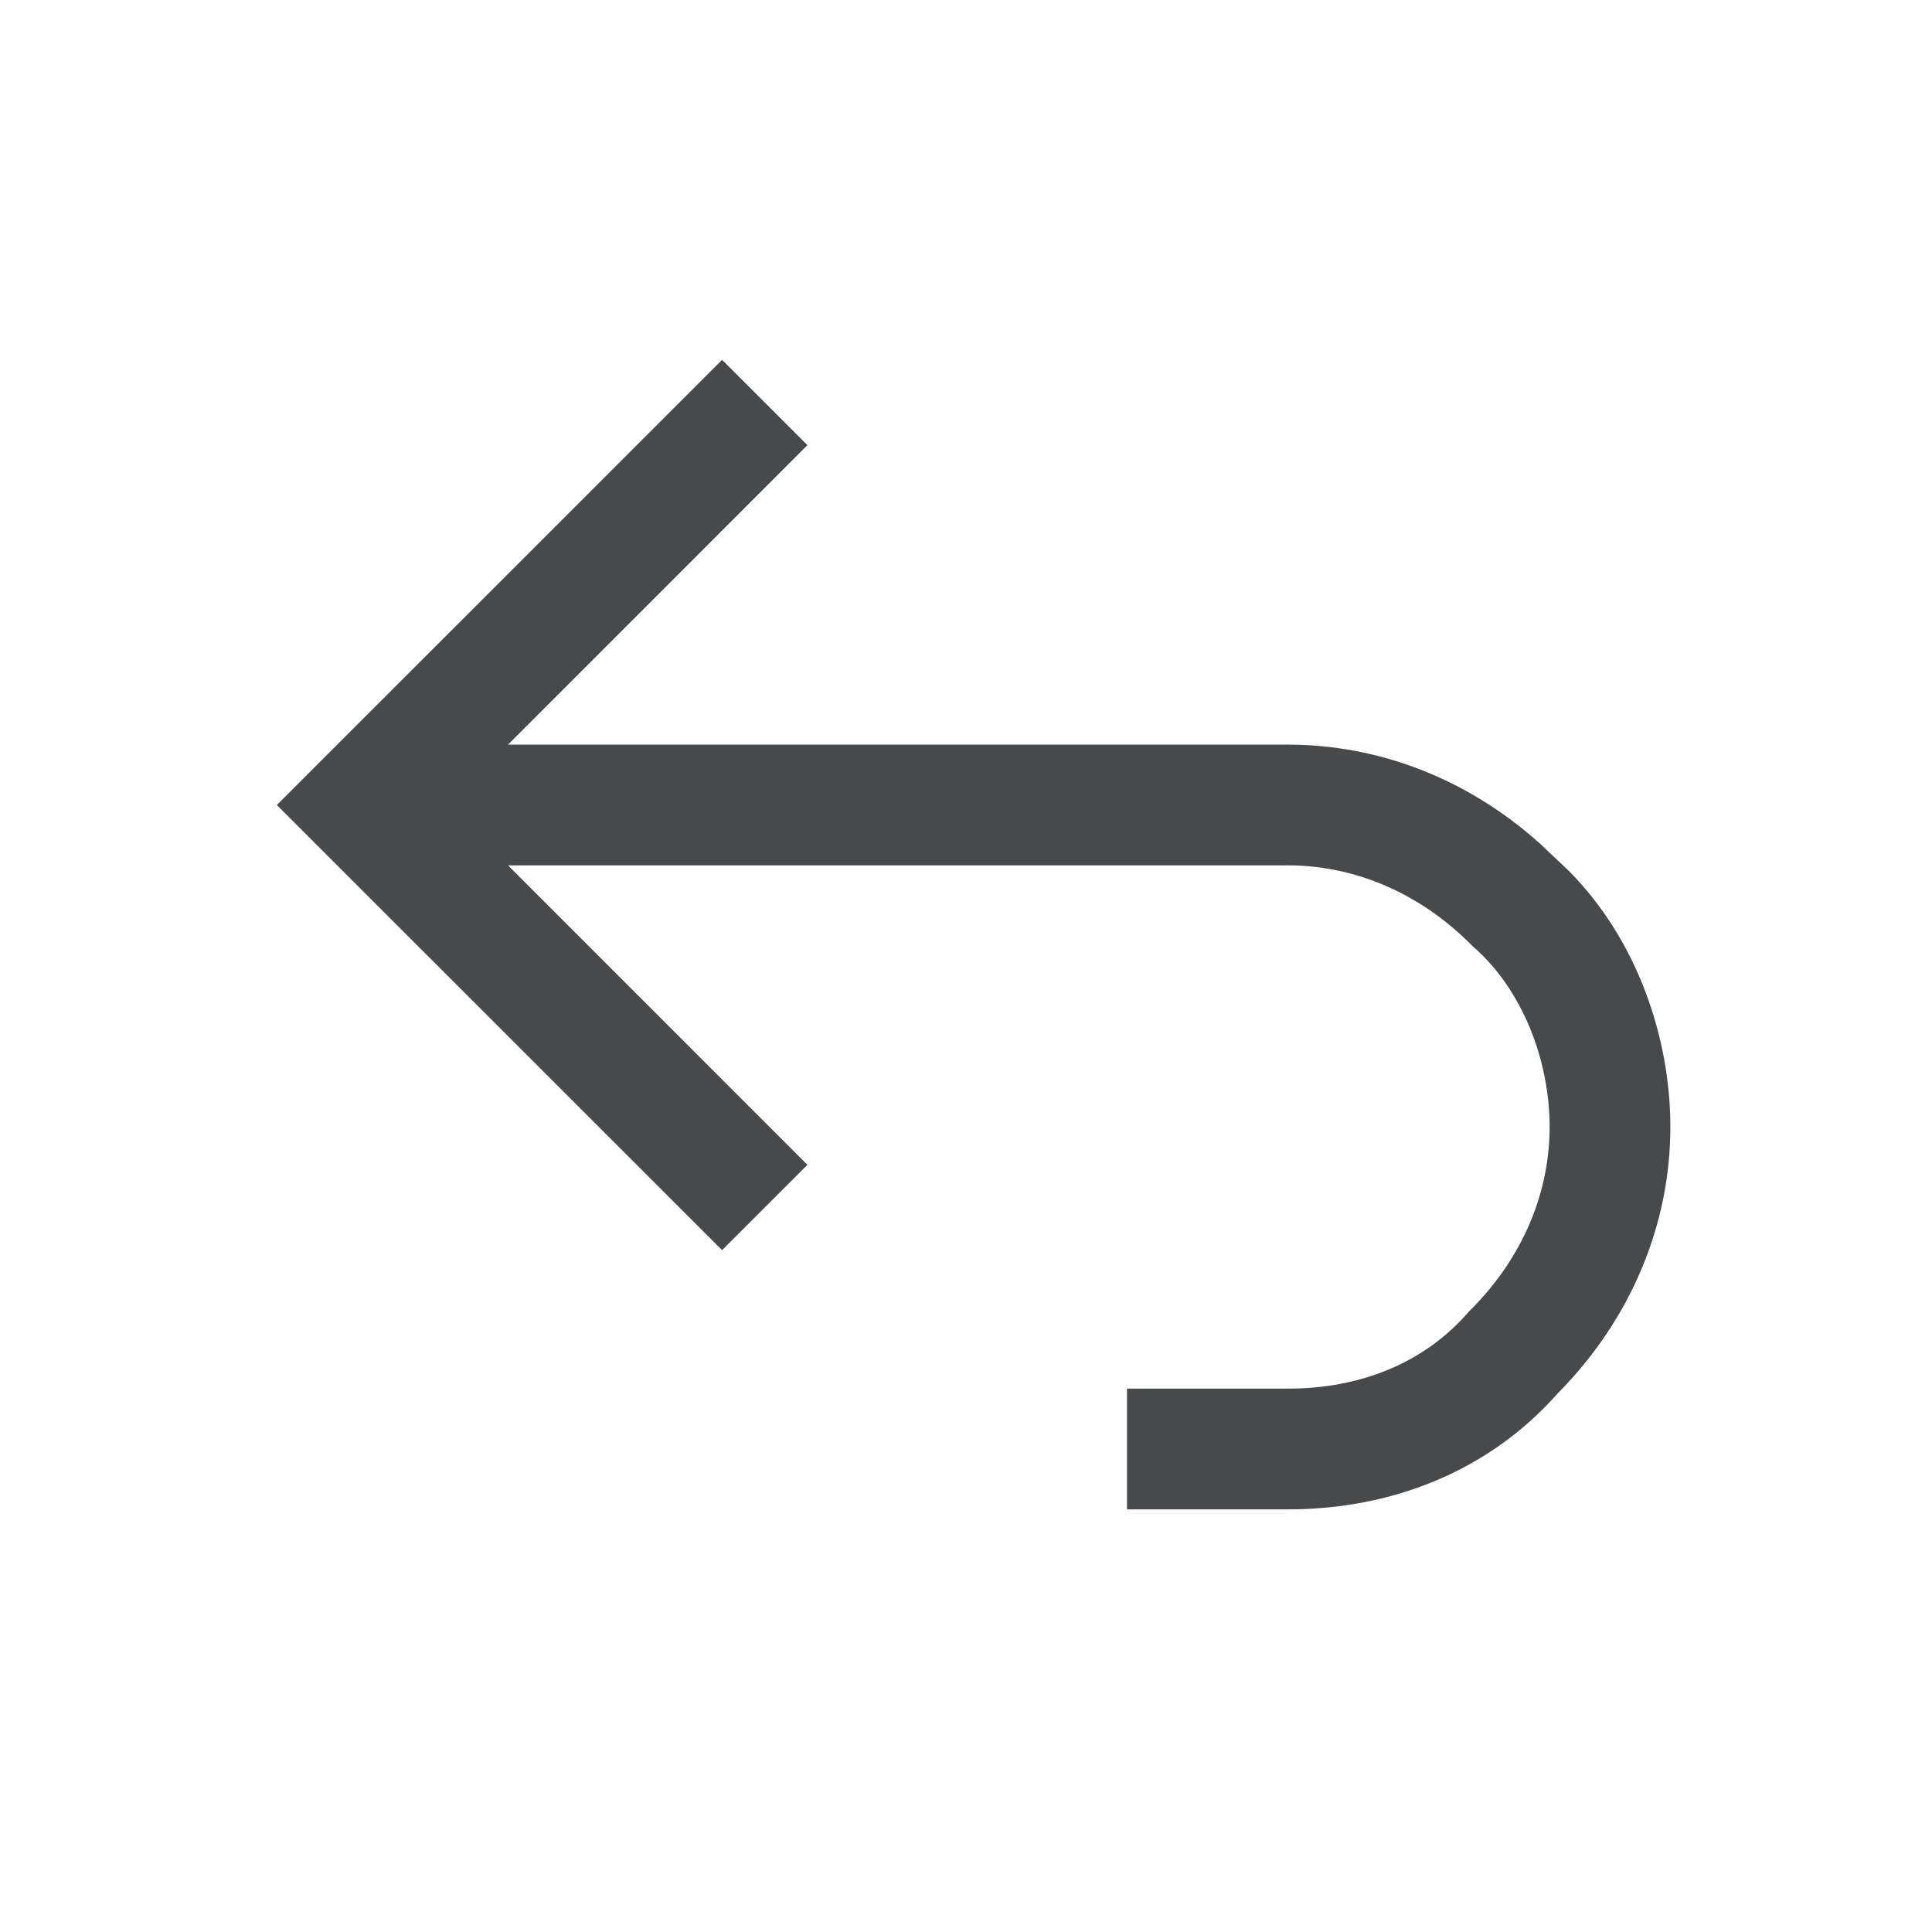 <svg width="24" height="24" viewBox="0 0 24 24" fill="none" xmlns="http://www.w3.org/2000/svg">
<path d="M10.03 5.53L6.311 9.25H16C17.123 9.25 18.231 9.67 19.135 10.484L19.49 10.82C20.347 11.684 20.75 12.906 20.75 14C20.75 15.198 20.272 16.379 19.348 17.312C18.487 18.284 17.277 18.75 16 18.75H14V17.25H16C16.915 17.25 17.697 16.922 18.235 16.307L18.252 16.287L18.27 16.27C18.933 15.606 19.25 14.795 19.25 14C19.25 13.174 18.914 12.297 18.306 11.765L18.287 11.748L18.27 11.73C17.606 11.067 16.795 10.75 16 10.75H6.311L10.03 14.47L8.97 15.53L3.439 10L8.97 4.47L10.03 5.53Z" fill="#464A4D"/>
</svg>
